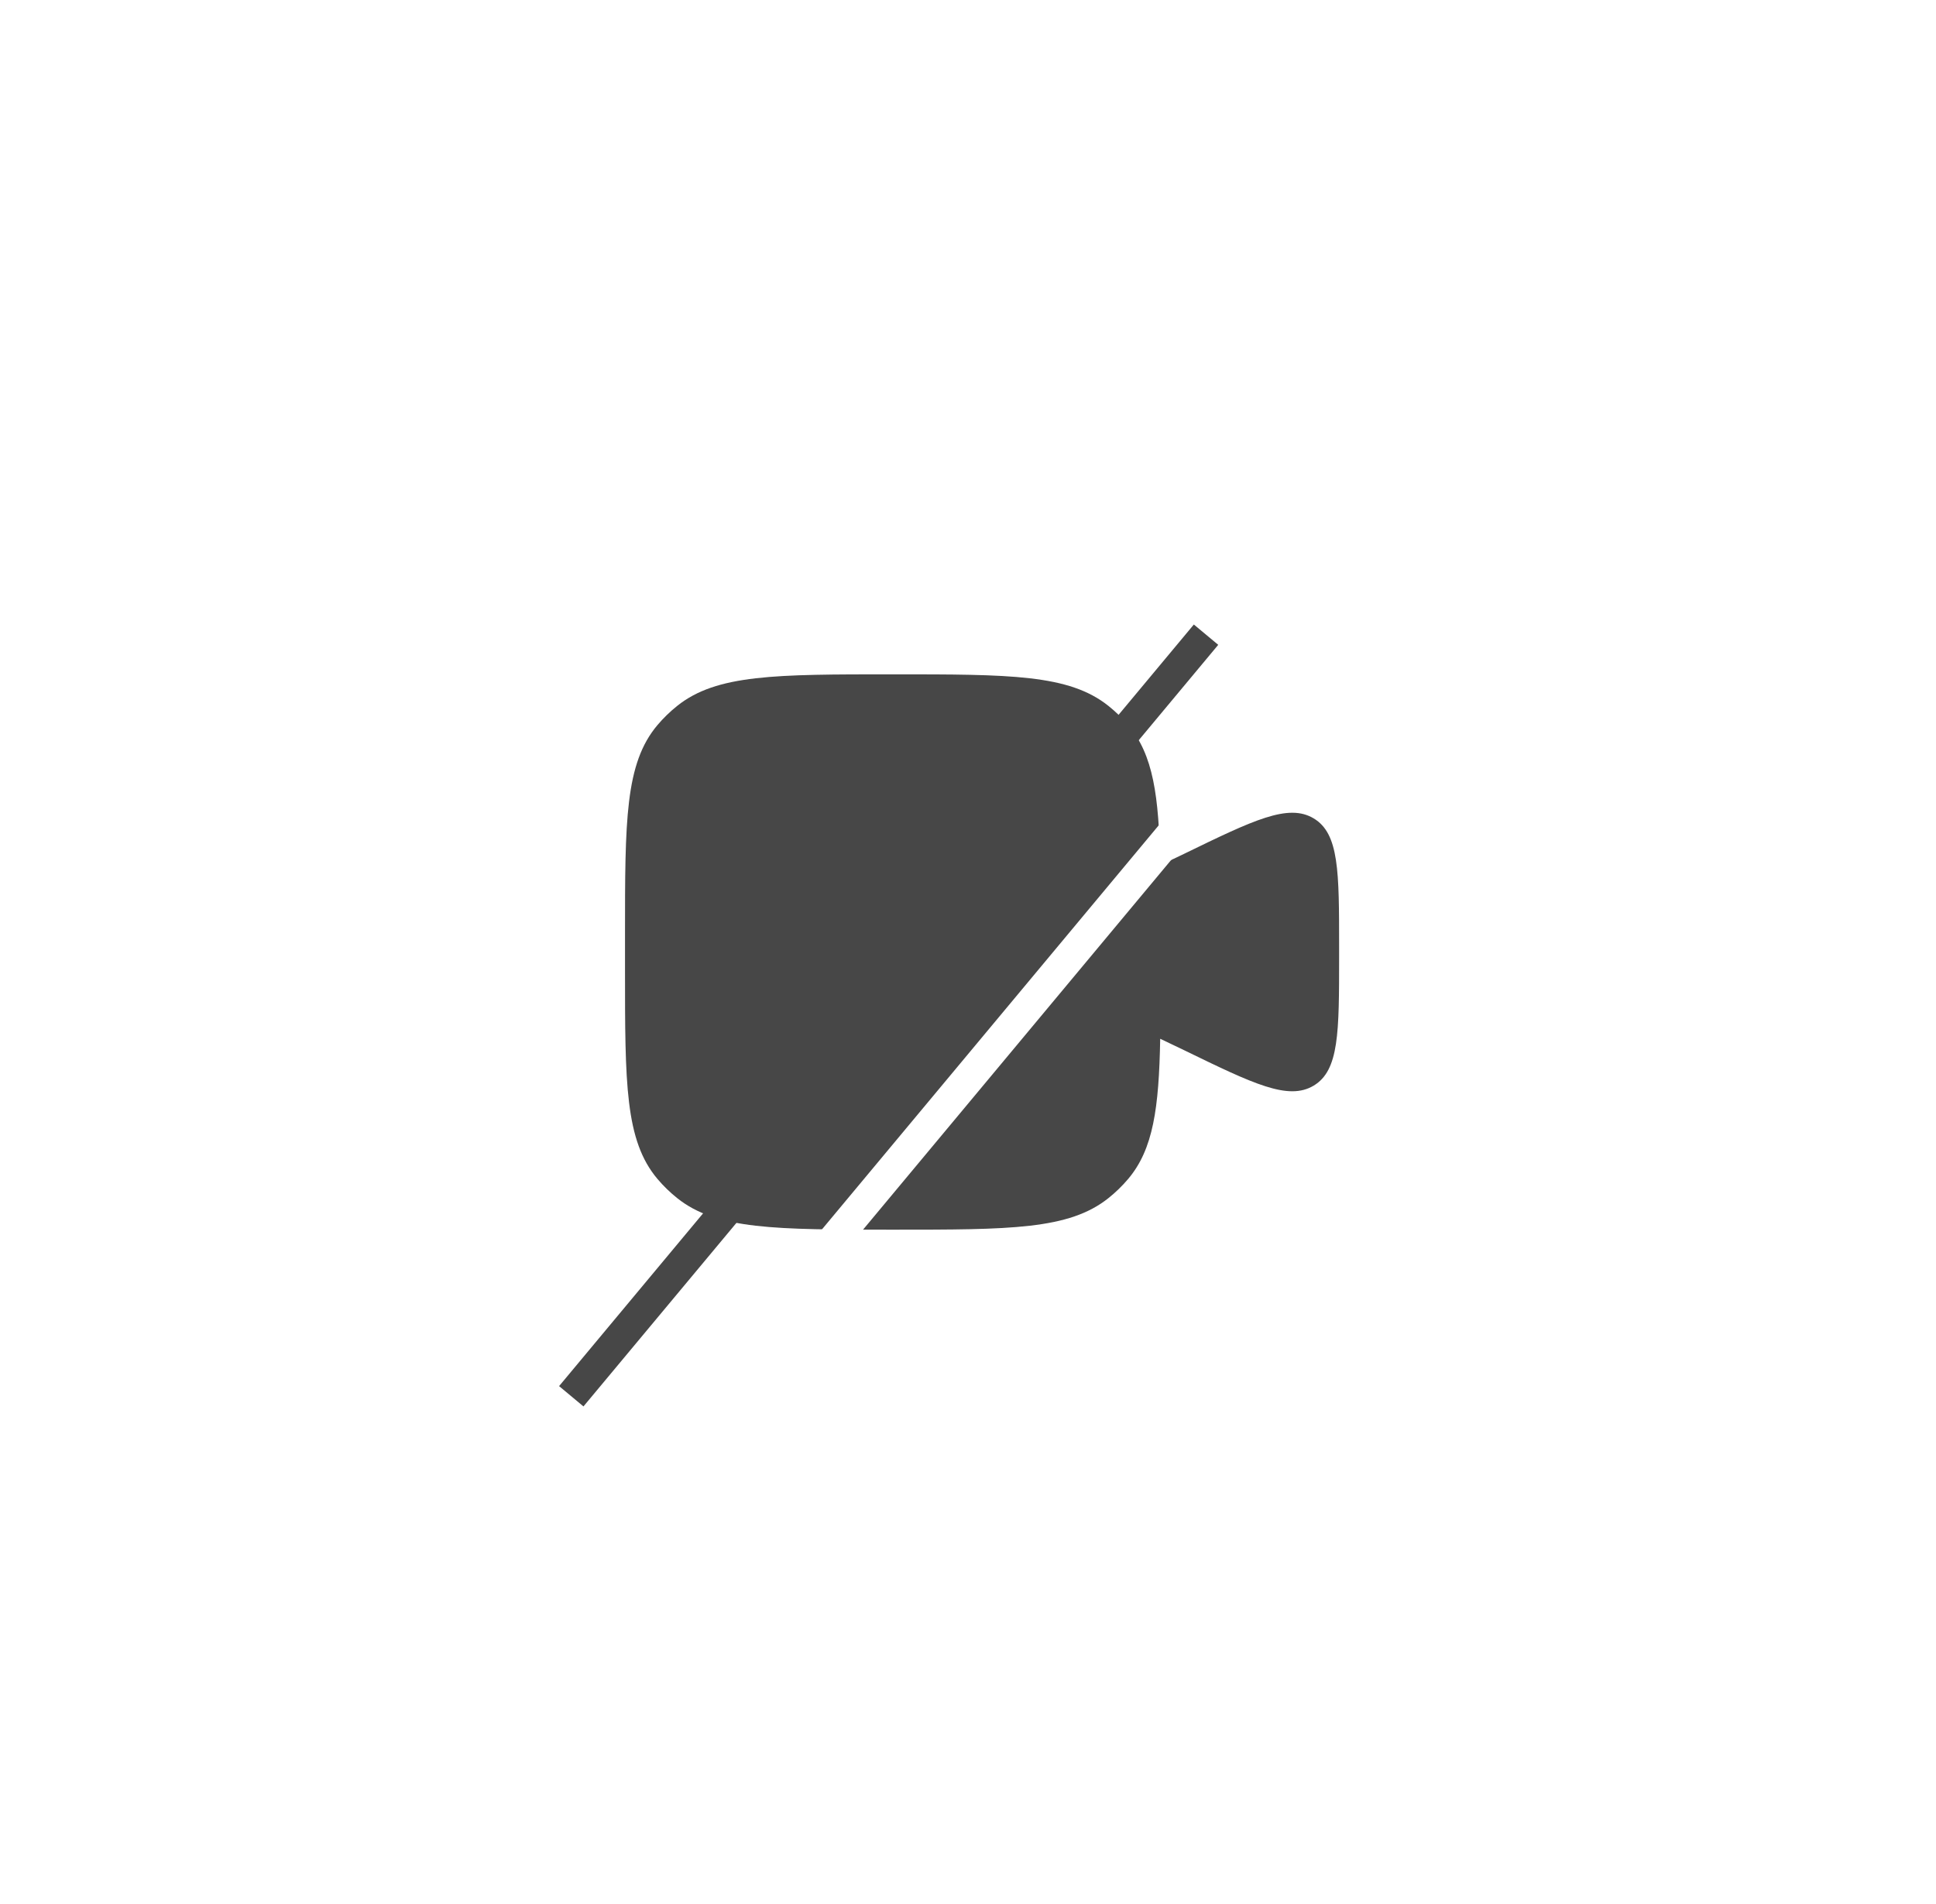 <svg width="61" height="60" viewBox="0 0 61 60" fill="none" xmlns="http://www.w3.org/2000/svg">
<circle cx="30.943" cy="30" r="30" fill="white"/>
<path d="M19.693 29.453V30.547C19.693 34.143 19.693 35.94 20.715 37.151C20.902 37.372 21.111 37.575 21.339 37.757C22.583 38.75 24.432 38.75 28.131 38.75C31.829 38.75 33.678 38.75 34.923 37.757C35.151 37.575 35.36 37.372 35.547 37.151C36.336 36.215 36.516 34.929 36.556 32.734L37.309 33.094C39.498 34.159 40.593 34.691 41.393 34.21C42.193 33.729 42.193 32.539 42.193 30.16V29.84C42.193 27.461 42.193 26.271 41.393 25.79C40.593 25.309 39.498 25.841 37.309 26.906L36.556 27.266C36.516 25.07 36.336 23.785 35.547 22.849C35.36 22.628 35.151 22.425 34.923 22.243C33.678 21.25 31.829 21.25 28.131 21.25C24.432 21.25 22.583 21.25 21.339 22.243C21.111 22.425 20.902 22.628 20.715 22.849C19.693 24.06 19.693 25.857 19.693 29.453Z" fill="#474747"/>
<g filter="url(#filter0_d_5962_53170)">
<path d="M38 21L18 45" stroke="white"/>
</g>
<path d="M38 20L18 44" stroke="#474747"/>
<defs>
<filter id="filter0_d_5962_53170" x="13.616" y="20.68" width="28.768" height="32.64" filterUnits="userSpaceOnUse" color-interpolation-filters="sRGB">
<feFlood flood-opacity="0" result="BackgroundImageFix"/>
<feColorMatrix in="SourceAlpha" type="matrix" values="0 0 0 0 0 0 0 0 0 0 0 0 0 0 0 0 0 0 127 0" result="hardAlpha"/>
<feOffset dy="4"/>
<feGaussianBlur stdDeviation="2"/>
<feComposite in2="hardAlpha" operator="out"/>
<feColorMatrix type="matrix" values="0 0 0 0 0 0 0 0 0 0 0 0 0 0 0 0 0 0 0.25 0"/>
<feBlend mode="normal" in2="BackgroundImageFix" result="effect1_dropShadow_5962_53170"/>
<feBlend mode="normal" in="SourceGraphic" in2="effect1_dropShadow_5962_53170" result="shape"/>
</filter>
</defs>
</svg>
